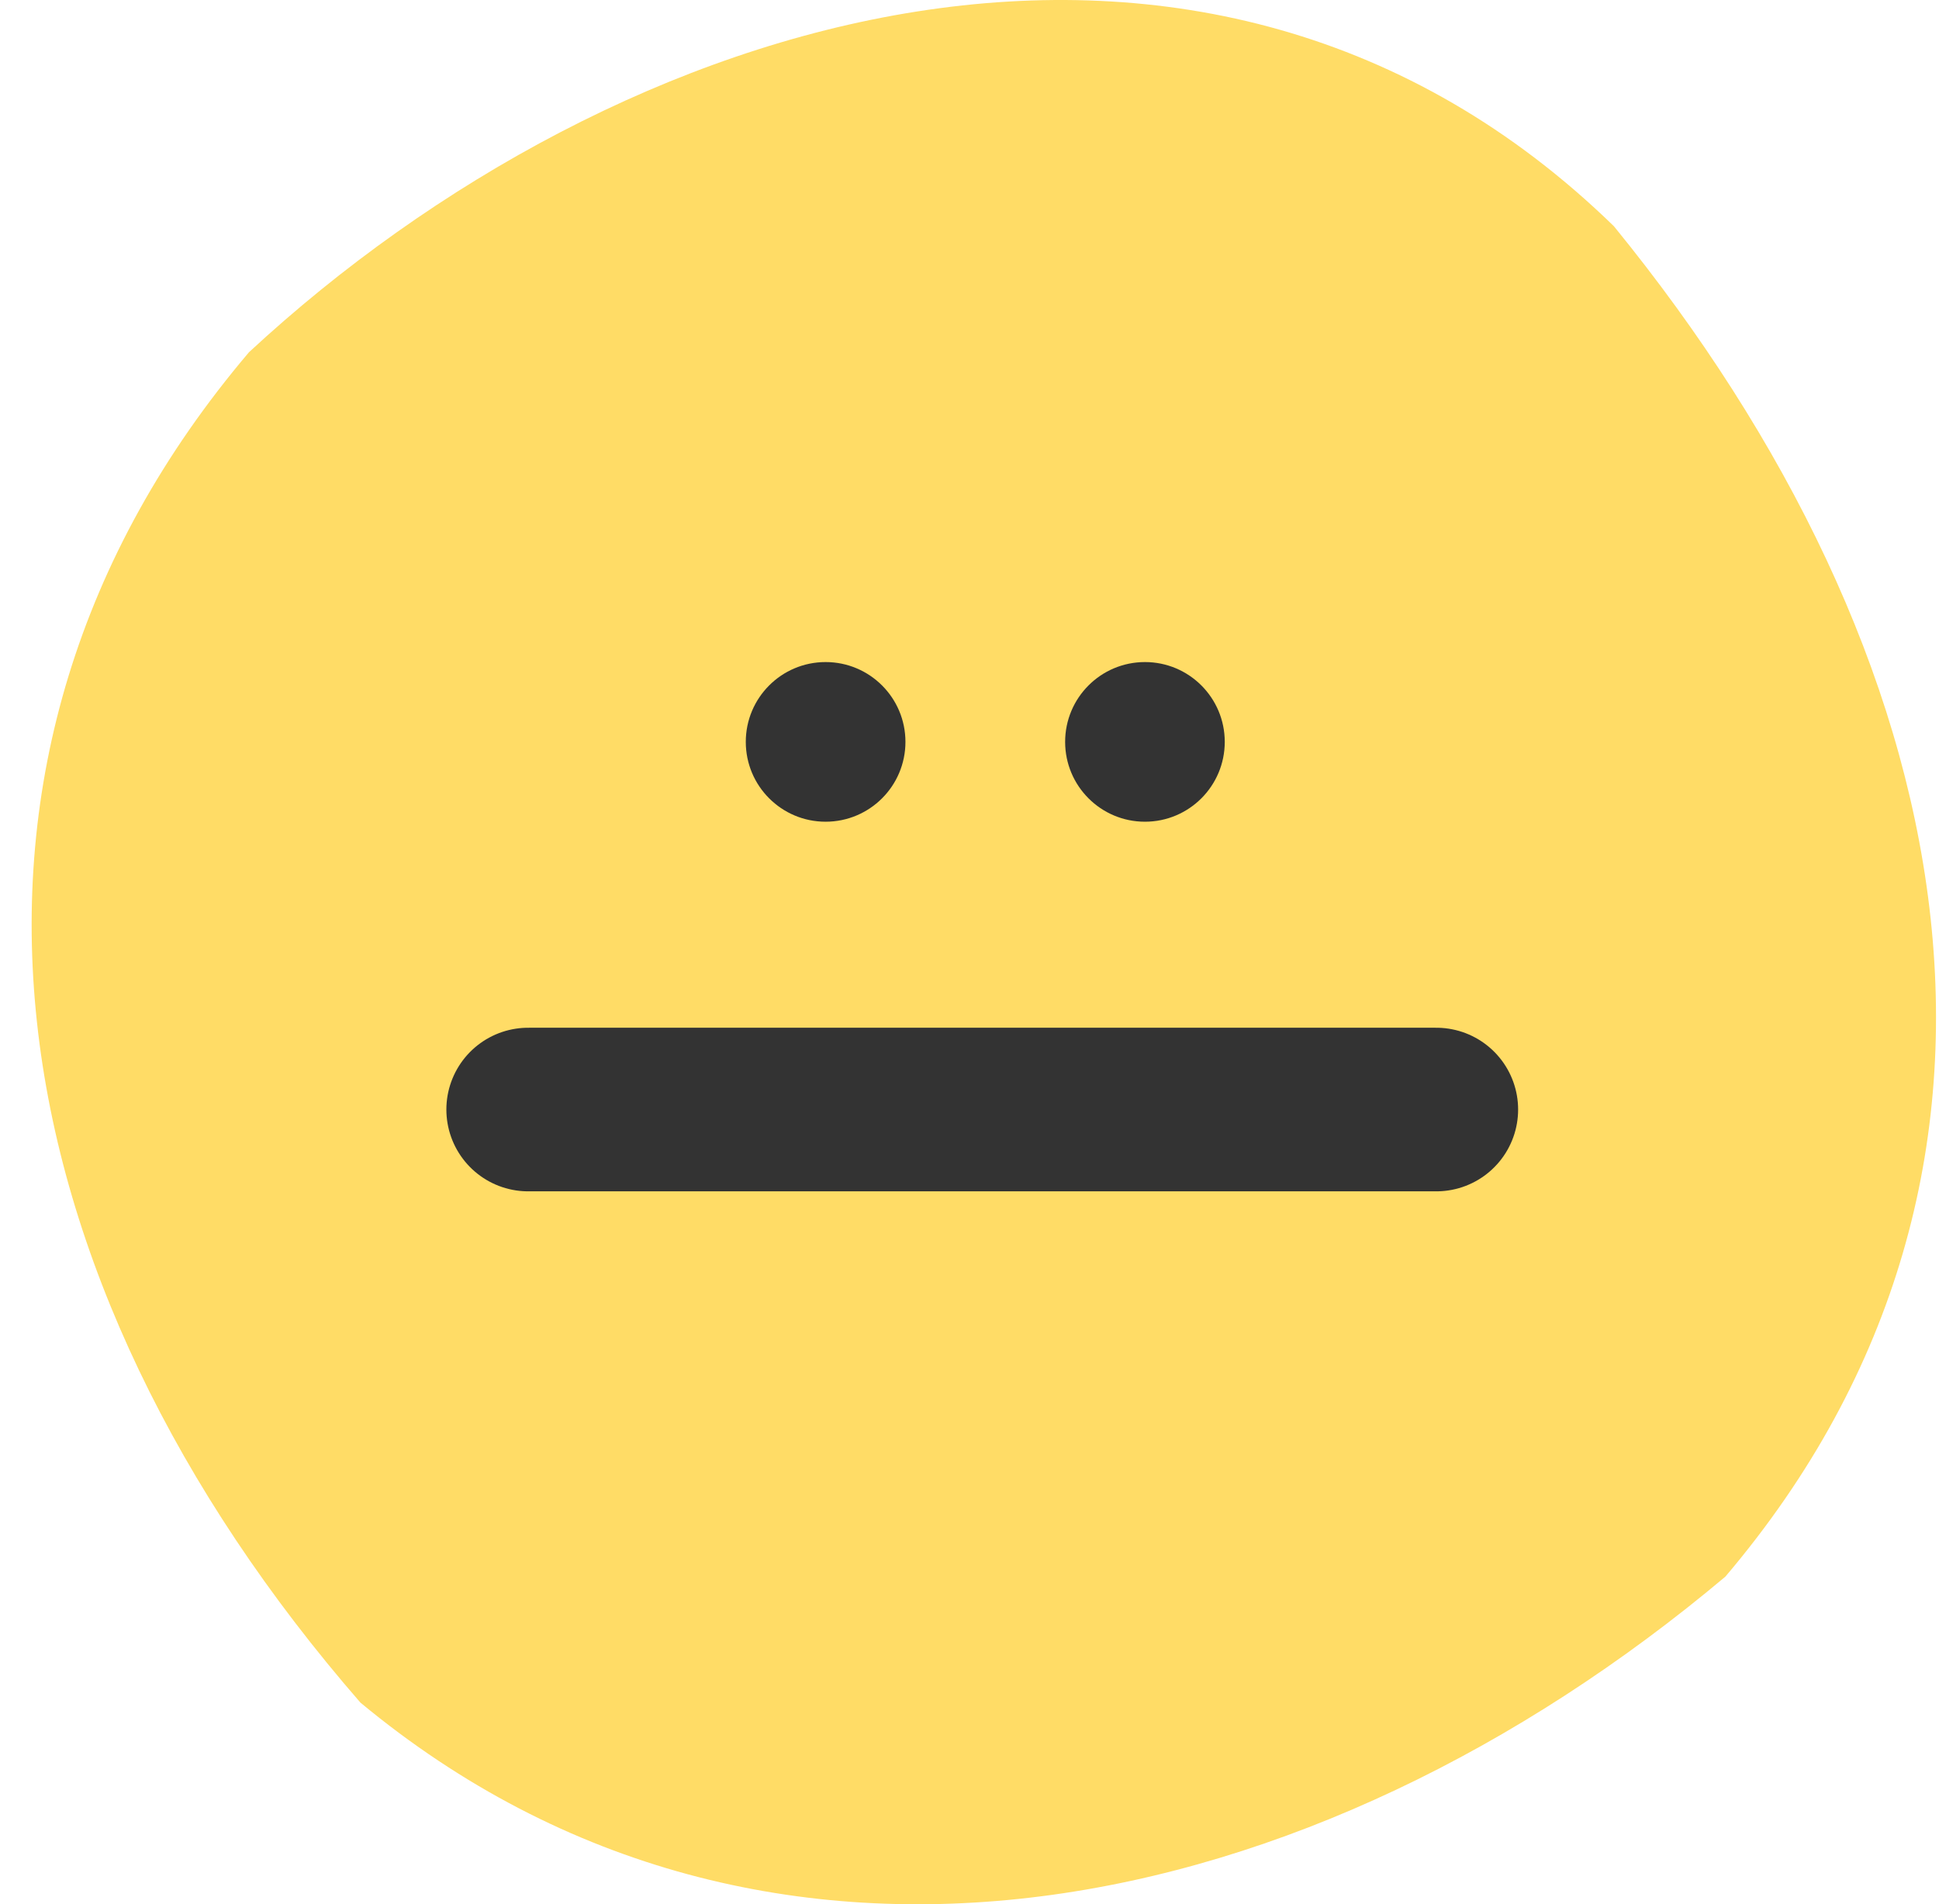 <svg width="56" height="55" viewBox="0 0 56 55" fill="none" xmlns="http://www.w3.org/2000/svg">
<path d="M46.611 6.534C56.623 18.812 59.827 33.762 49.83 45.537C37.933 55.539 22.184 58.941 10.41 49.176C-0.219 36.955 -2.806 21.949 7.191 10.173C17.856 0.285 34.801 -4.964 46.611 6.534Z" fill="#FFDC66"/>
<path d="M15.254 32.046C15.254 32.046 27.531 32.047 41.482 32.046" stroke="#333333" stroke-width="4.725" stroke-linecap="round"/>
<path d="M23.844 23.733C25.117 23.733 26.15 22.701 26.15 21.427C26.15 20.154 25.117 19.122 23.844 19.122C22.571 19.122 21.539 20.154 21.539 21.427C21.539 22.701 22.571 23.733 23.844 23.733Z" fill="#333333"/>
<path d="M33.067 23.733C34.34 23.733 35.372 22.701 35.372 21.427C35.372 20.154 34.34 19.122 33.067 19.122C31.794 19.122 30.762 20.154 30.762 21.427C30.762 22.701 31.794 23.733 33.067 23.733Z" fill="#333333"/>
</svg>
